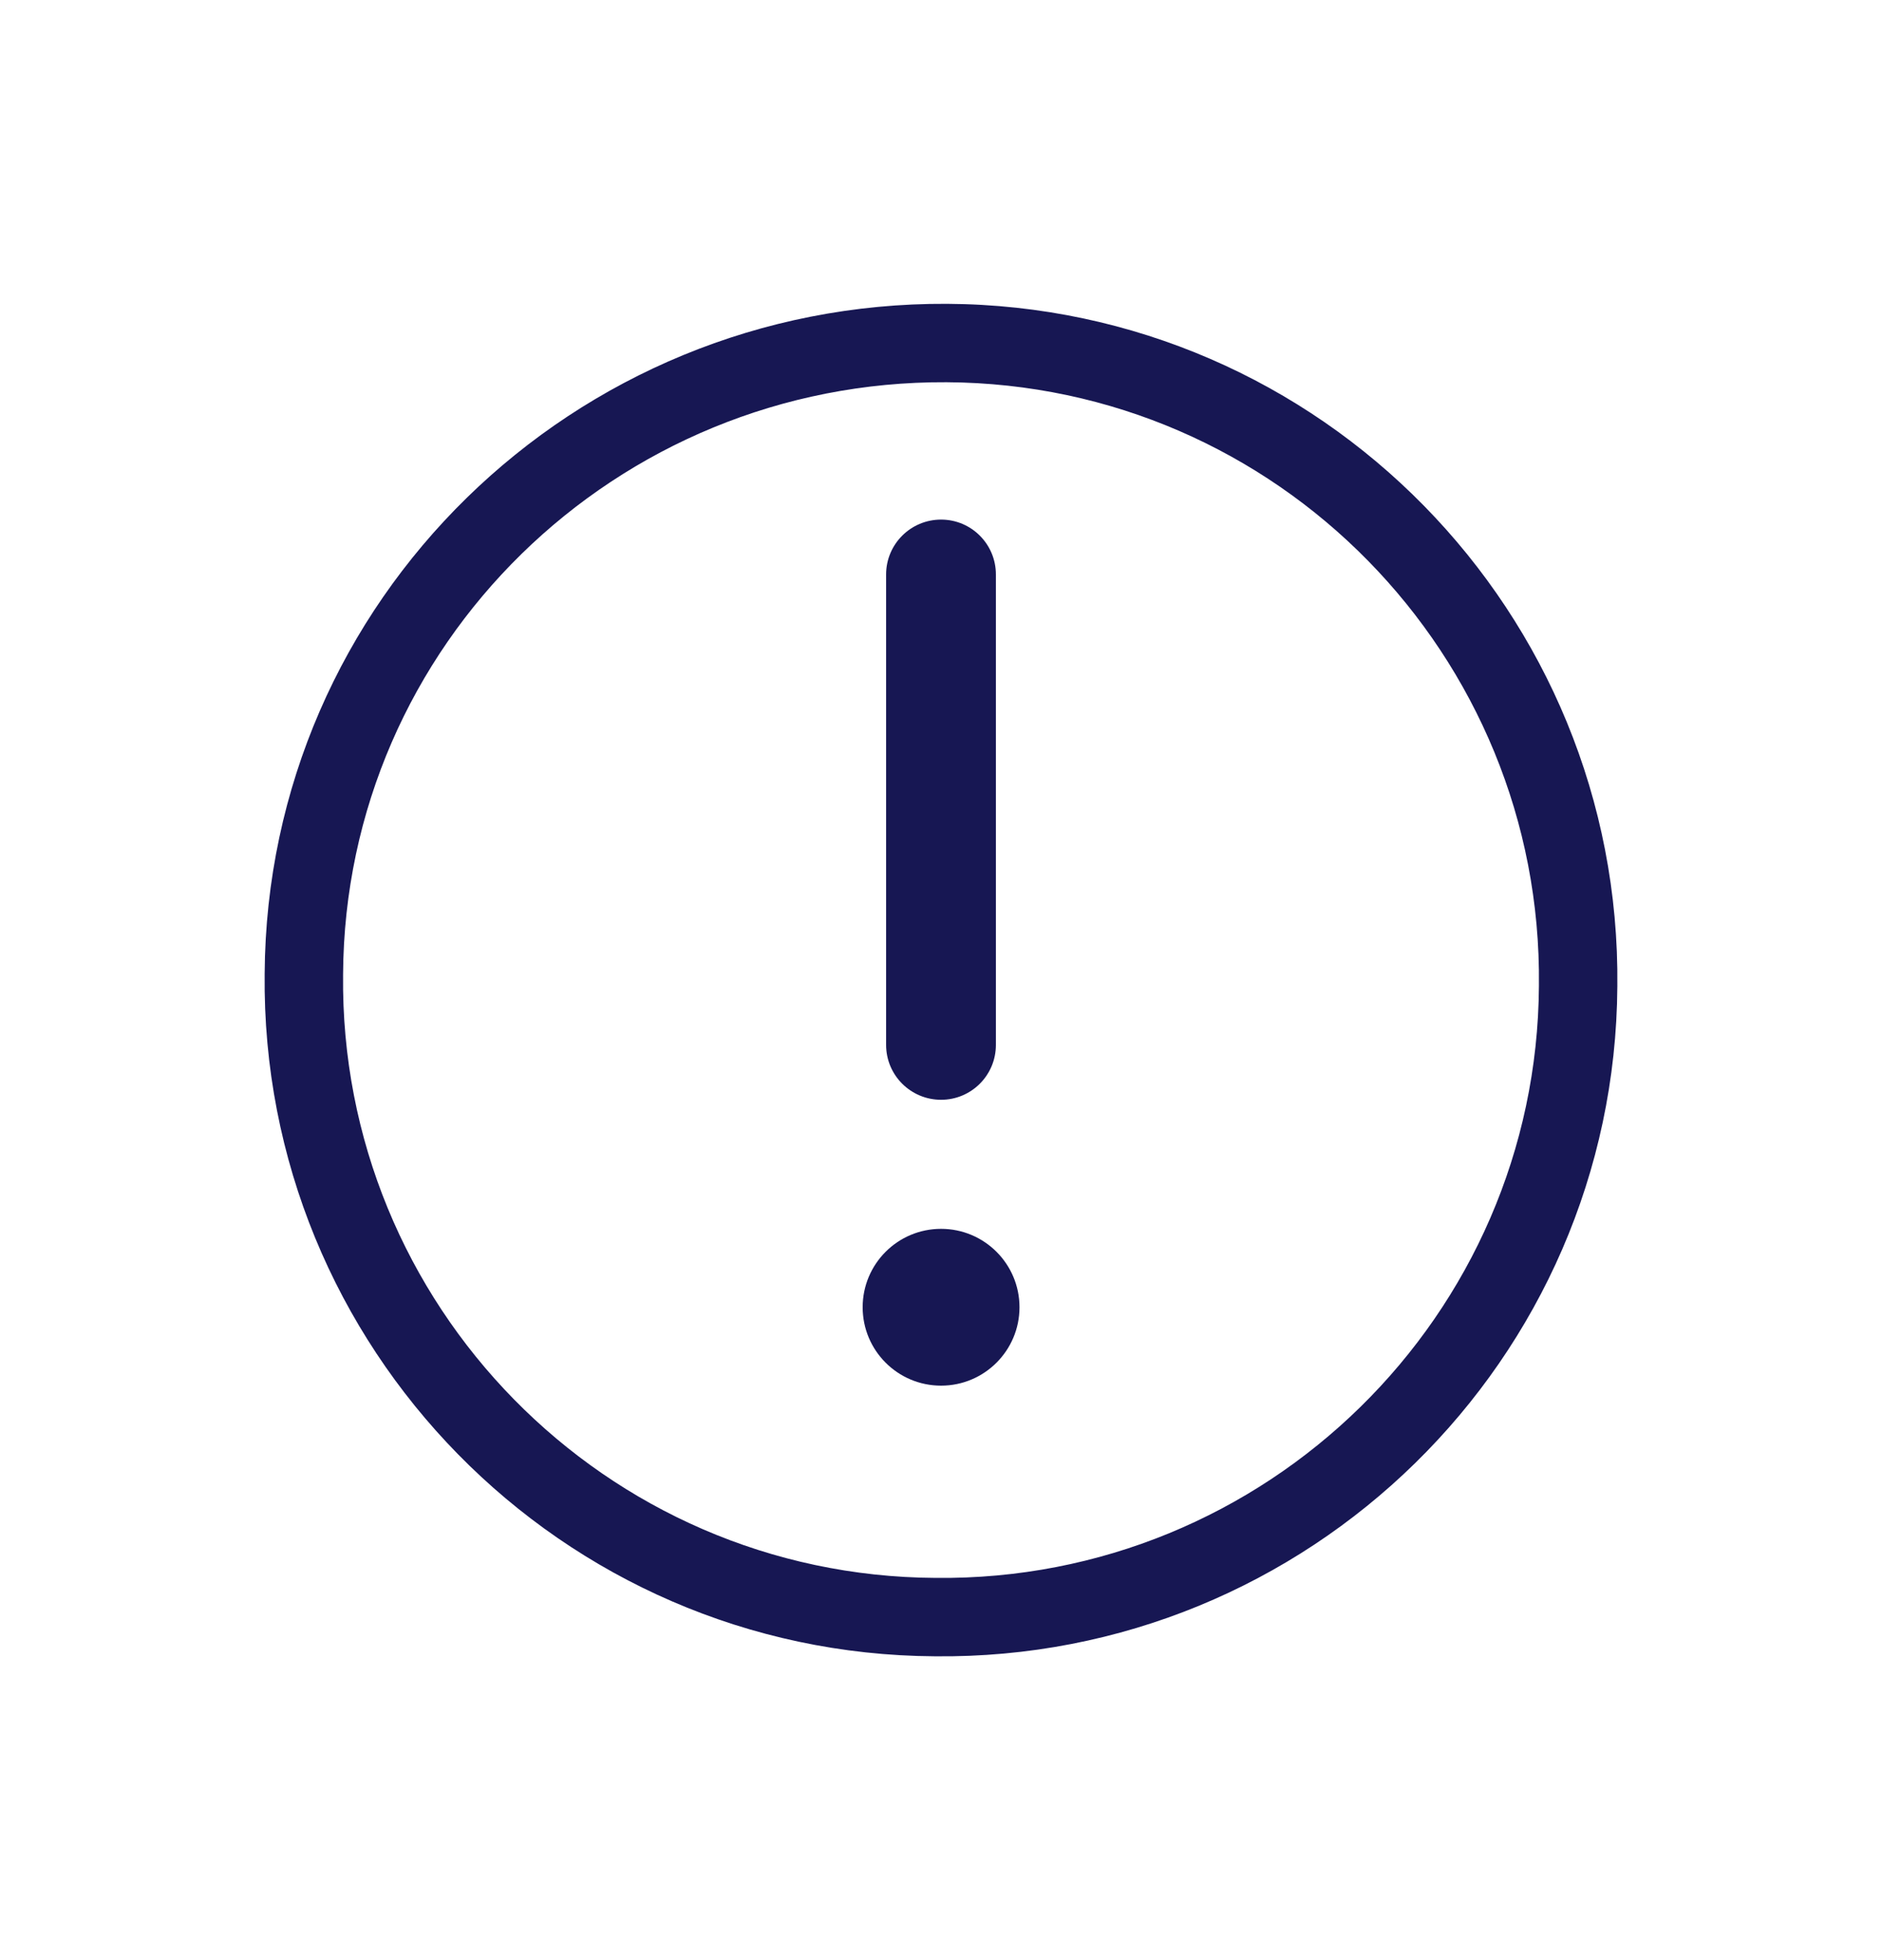 <svg width="24" height="25" viewBox="0 0 24 25" fill="none" xmlns="http://www.w3.org/2000/svg">
<path fill-rule="evenodd" clip-rule="evenodd" d="M12.072 4.875C7.855 4.852 4.399 8.22 4.375 12.427L4.375 12.43C4.328 16.643 7.717 20.101 11.928 20.125L11.93 20.125C16.143 20.172 19.601 16.782 19.625 12.572L19.625 12.569C19.672 8.357 16.283 4.899 12.072 4.875ZM3.375 12.42C3.403 7.652 7.318 3.849 12.078 3.875C16.845 3.902 20.677 7.815 20.625 12.579C20.597 17.345 16.684 21.177 11.921 21.125C7.155 21.097 3.323 17.184 3.375 12.42Z" fill="#171753"/>
<path d="M11.001 16.673C11.001 17.225 11.448 17.673 12.001 17.673C12.553 17.673 13.001 17.225 13.001 16.673C13.001 16.121 12.553 15.673 12.001 15.673C11.448 15.673 11.001 16.121 11.001 16.673Z" fill="#171753"/>
<path fill-rule="evenodd" clip-rule="evenodd" d="M12.001 6.627C12.387 6.627 12.7 6.94 12.7 7.327V13.327C12.7 13.714 12.387 14.027 12.001 14.027C11.614 14.027 11.3 13.714 11.3 13.327V7.327C11.3 6.94 11.614 6.627 12.001 6.627Z" fill="#171753"/>
</svg>
